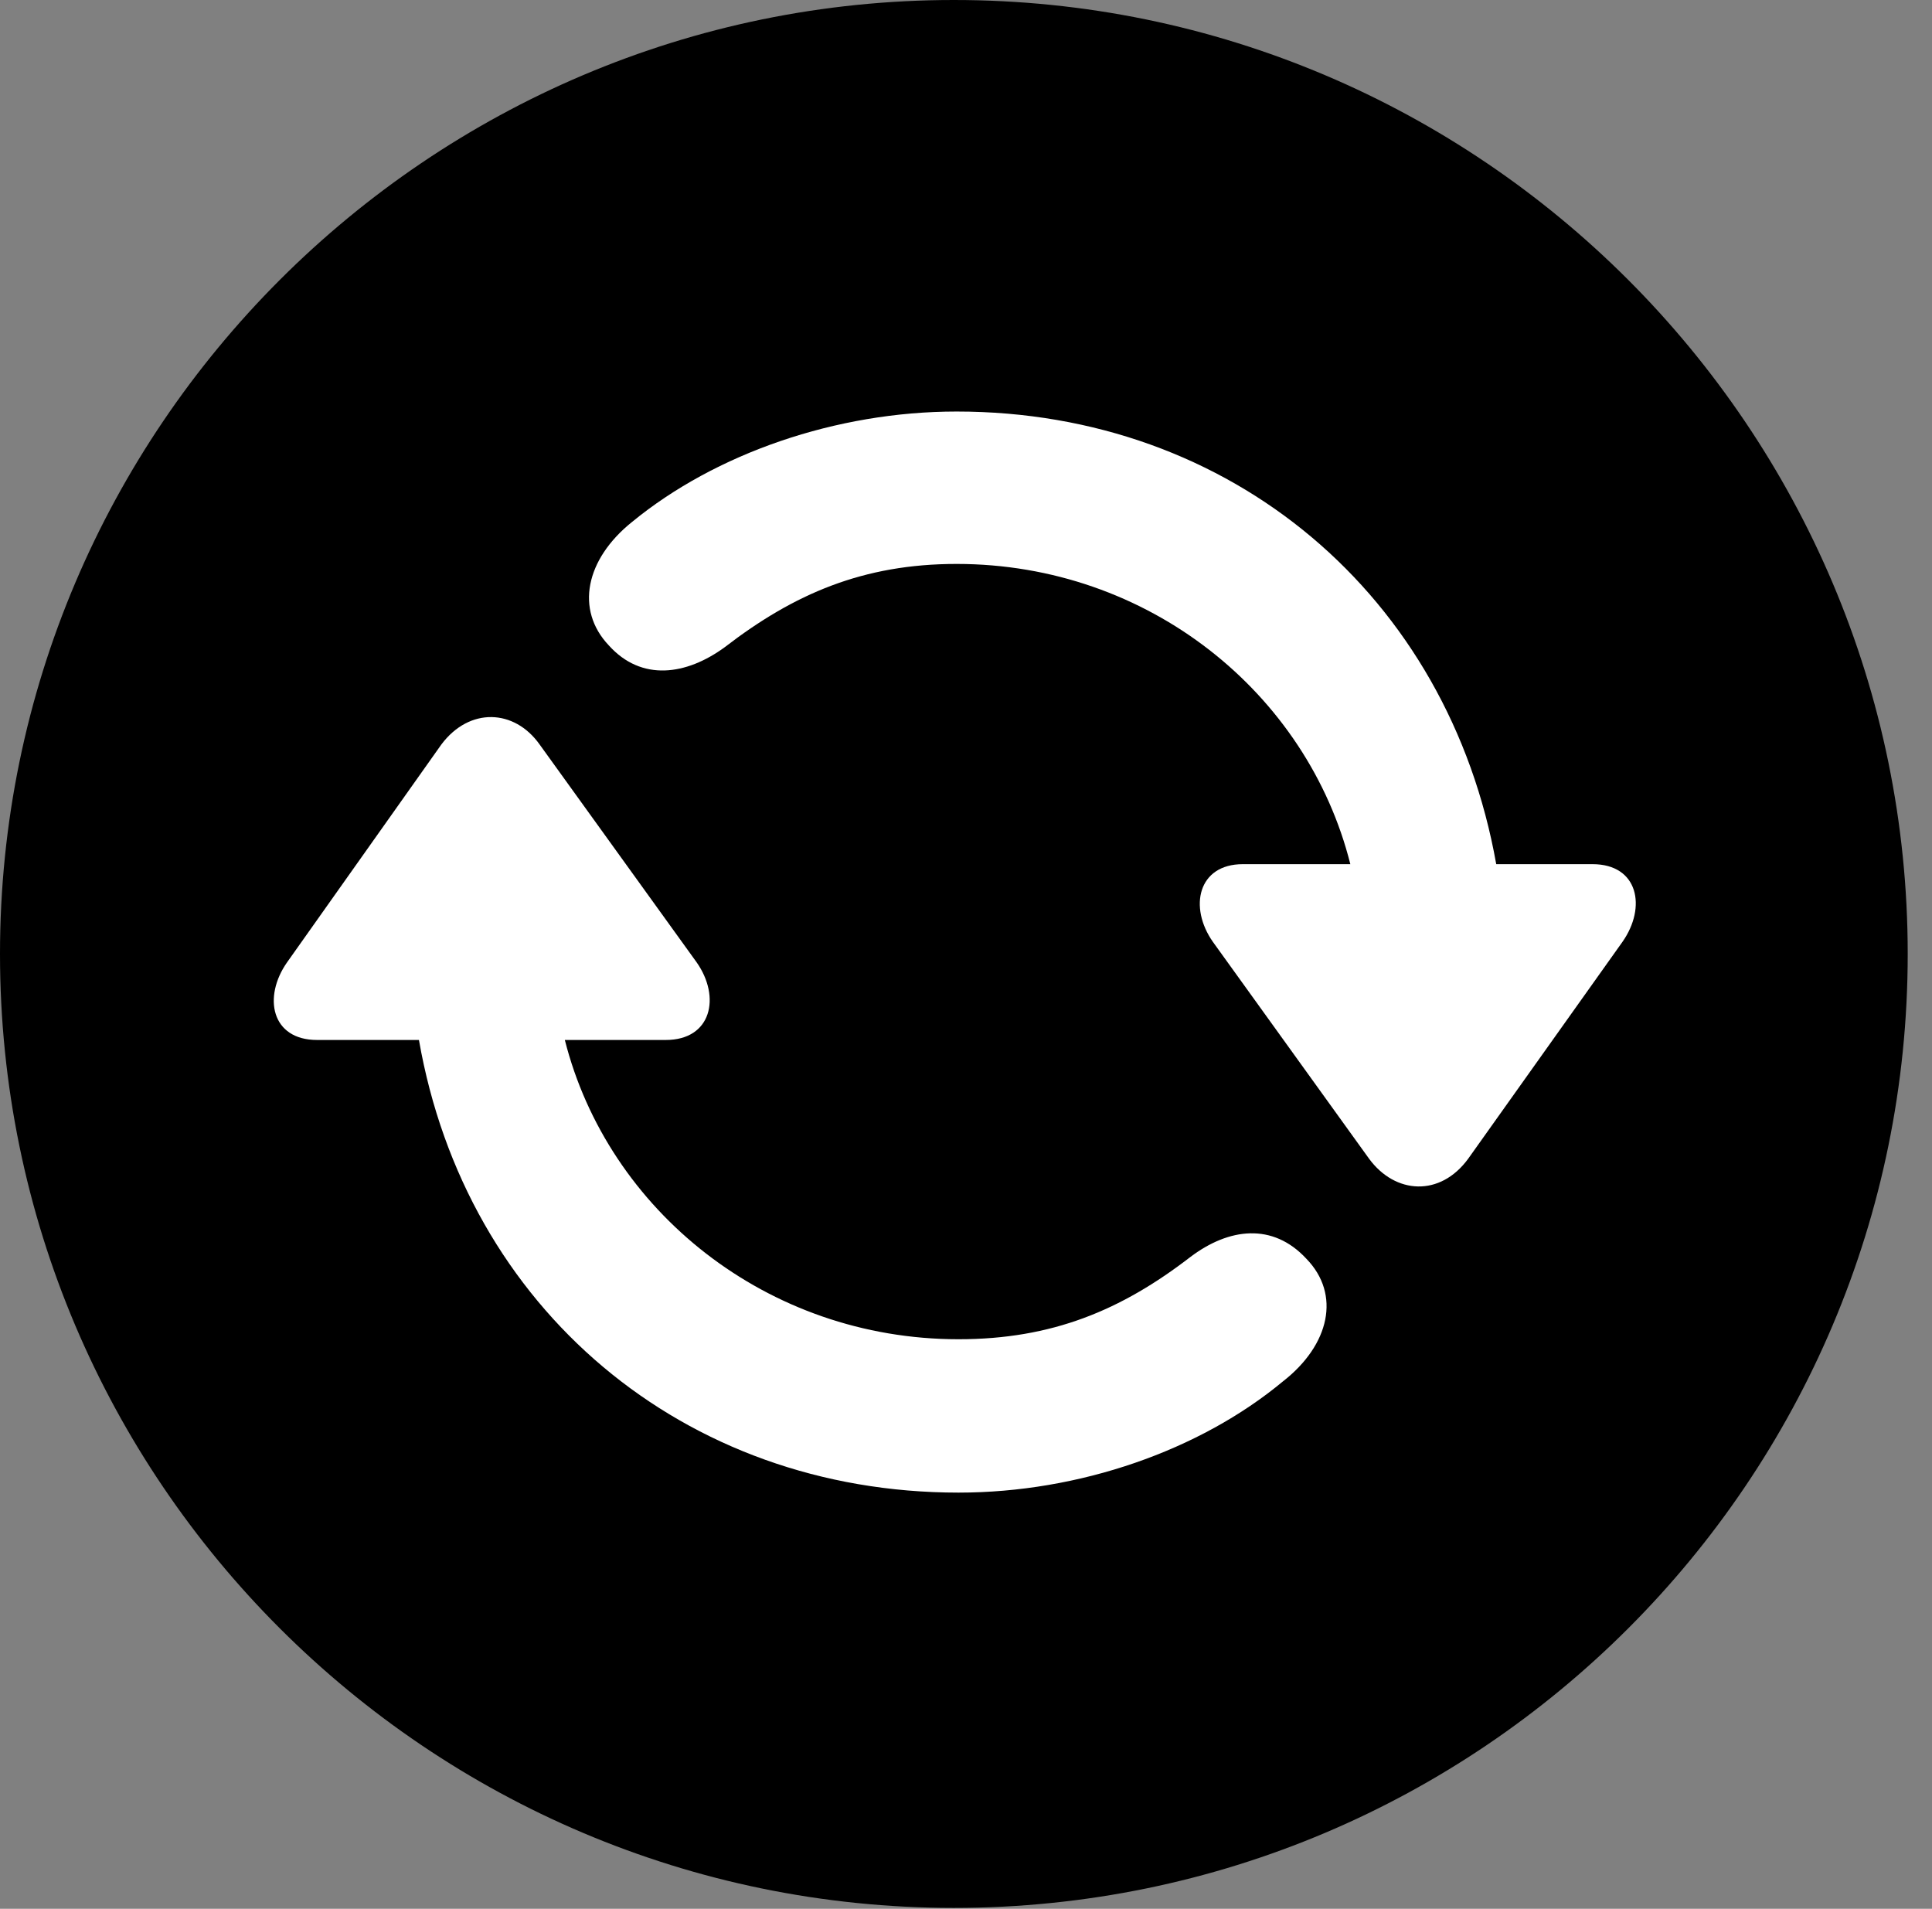 <svg version="1.1" xmlns="http://www.w3.org/2000/svg" xmlns:xlink="http://www.w3.org/1999/xlink" viewBox="0 0 28.246 27.904">
 <rect x="0" y="0" width="28.246" height="27.904" fill="#808080" stroke="none"/>
 <g>
  
  <path d="M13.945 27.891C21.643 27.891 27.891 21.643 27.891 13.945C27.891 6.262 21.643 0 13.945 0C6.262 0 0 6.262 0 13.945C0 21.643 6.262 27.891 13.945 27.891Z" style="fill:hsl(0 0 0/0.85)"></path>
  <path d="M14.014 21.82C9.994 21.82 6.809 19.127 6.125 15.203L4.635 15.203C3.965 15.203 3.842 14.574 4.197 14.068L6.453 10.883C6.863 10.336 7.52 10.363 7.889 10.883L10.185 14.068C10.541 14.574 10.404 15.203 9.734 15.203L8.258 15.203C8.887 17.691 11.211 19.578 14.014 19.578C15.381 19.578 16.393 19.154 17.404 18.375C17.965 17.951 18.607 17.869 19.1 18.402C19.605 18.922 19.441 19.66 18.758 20.193C17.541 21.205 15.777 21.82 14.014 21.82ZM13.986 6.016C18.006 6.016 21.178 8.709 21.875 12.633L23.283 12.633C23.953 12.633 24.076 13.262 23.721 13.768L21.465 16.939C21.055 17.5 20.398 17.459 20.016 16.939L17.732 13.768C17.377 13.262 17.514 12.633 18.17 12.633L19.742 12.633C19.113 10.131 16.789 8.244 13.986 8.244C12.619 8.244 11.607 8.682 10.596 9.461C10.035 9.871 9.379 9.967 8.9 9.434C8.408 8.914 8.559 8.176 9.242 7.629C10.459 6.631 12.223 6.016 13.986 6.016Z" style="fill:white"></path>
 </g>
</svg>